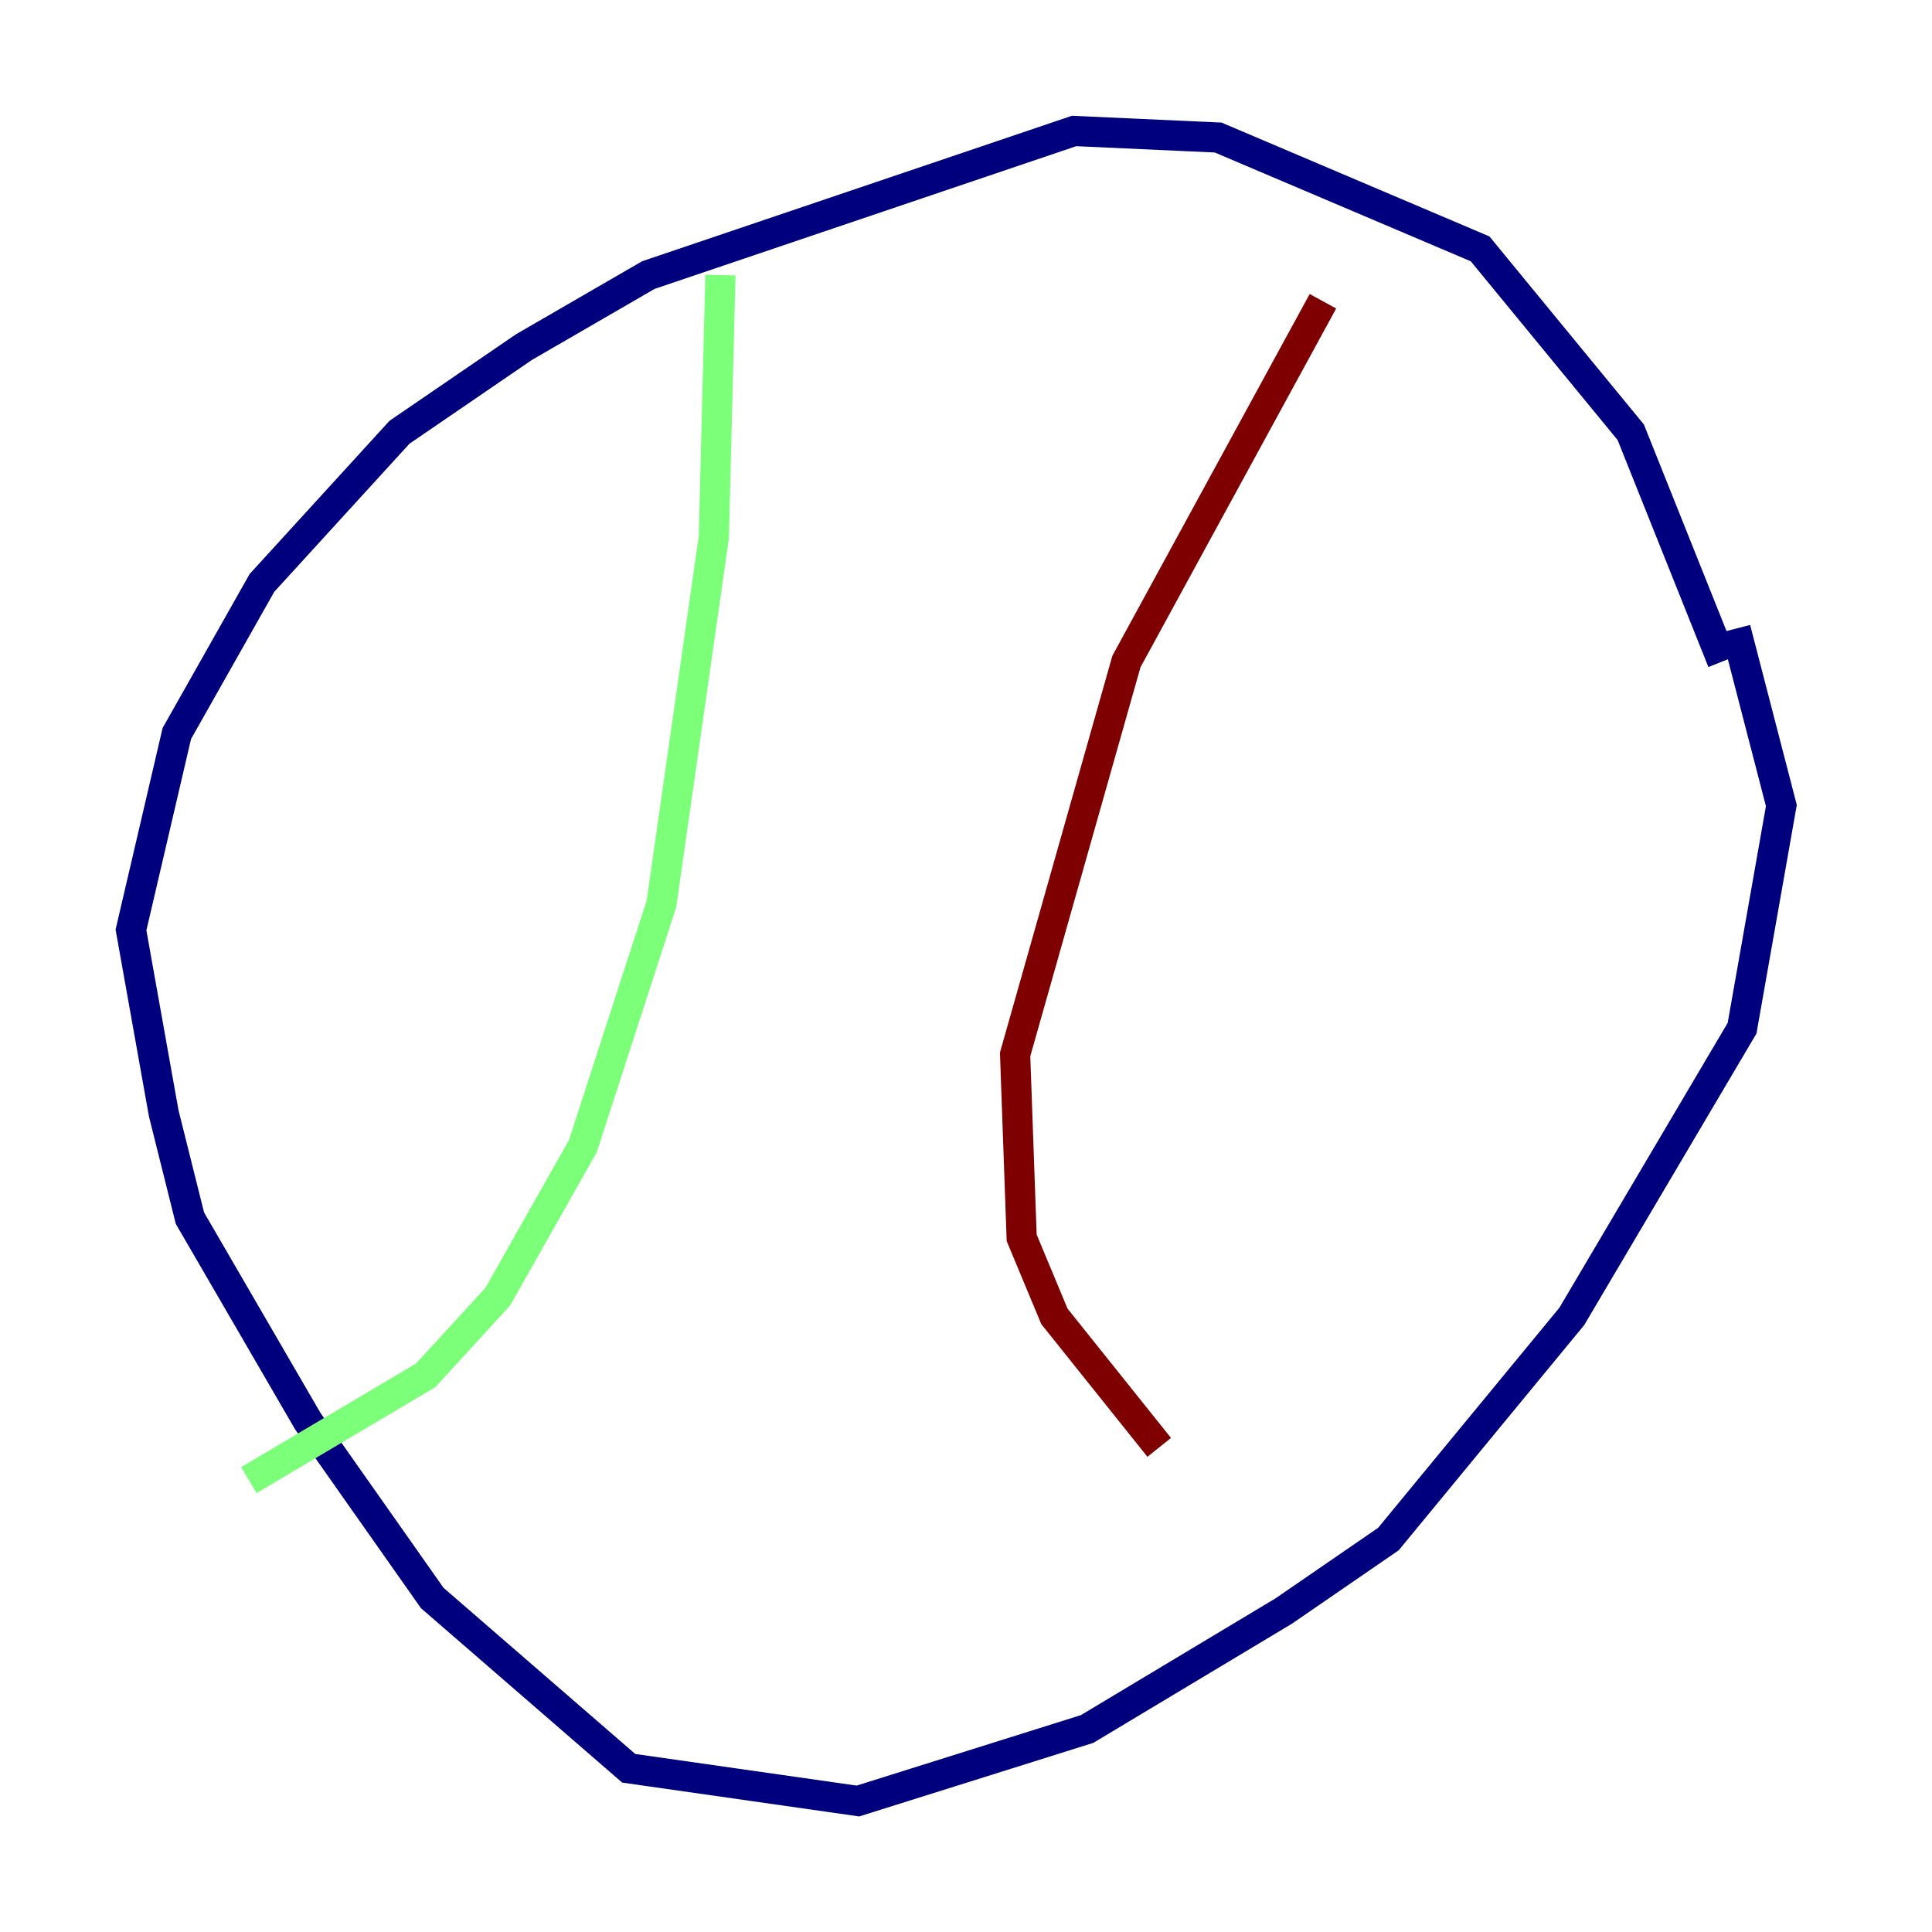 <?xml version="1.0" encoding="utf-8" ?>
<svg baseProfile="tiny" height="128" version="1.2" viewBox="0,0,128,128" width="128" xmlns="http://www.w3.org/2000/svg" xmlns:ev="http://www.w3.org/2001/xml-events" xmlns:xlink="http://www.w3.org/1999/xlink"><defs /><polyline fill="none" points="114.115,43.824 108.041,28.637 98.061,16.488 80.705,9.112 71.159,8.678 42.956,18.224 34.712,22.997 26.468,28.637 17.356,38.617 11.715,48.597 8.678,61.614 10.848,73.763 12.583,80.705 20.393,94.156 28.637,105.871 41.654,117.153 56.841,119.322 72.027,114.549 85.044,106.739 91.986,101.966 104.136,87.214 115.417,68.122 118.02,53.37 114.983,41.654" stroke="#00007f" stroke-width="2" /><polyline fill="none" points="47.729,18.224 47.295,35.58 43.824,59.878 38.617,75.932 32.976,85.912 28.203,91.119 16.488,98.061" stroke="#7cff79" stroke-width="2" /><polyline fill="none" points="87.647,19.959 74.63,43.824 67.254,69.858 67.688,82.007 69.858,87.214 76.8,95.891" stroke="#7f0000" stroke-width="2" /></svg>